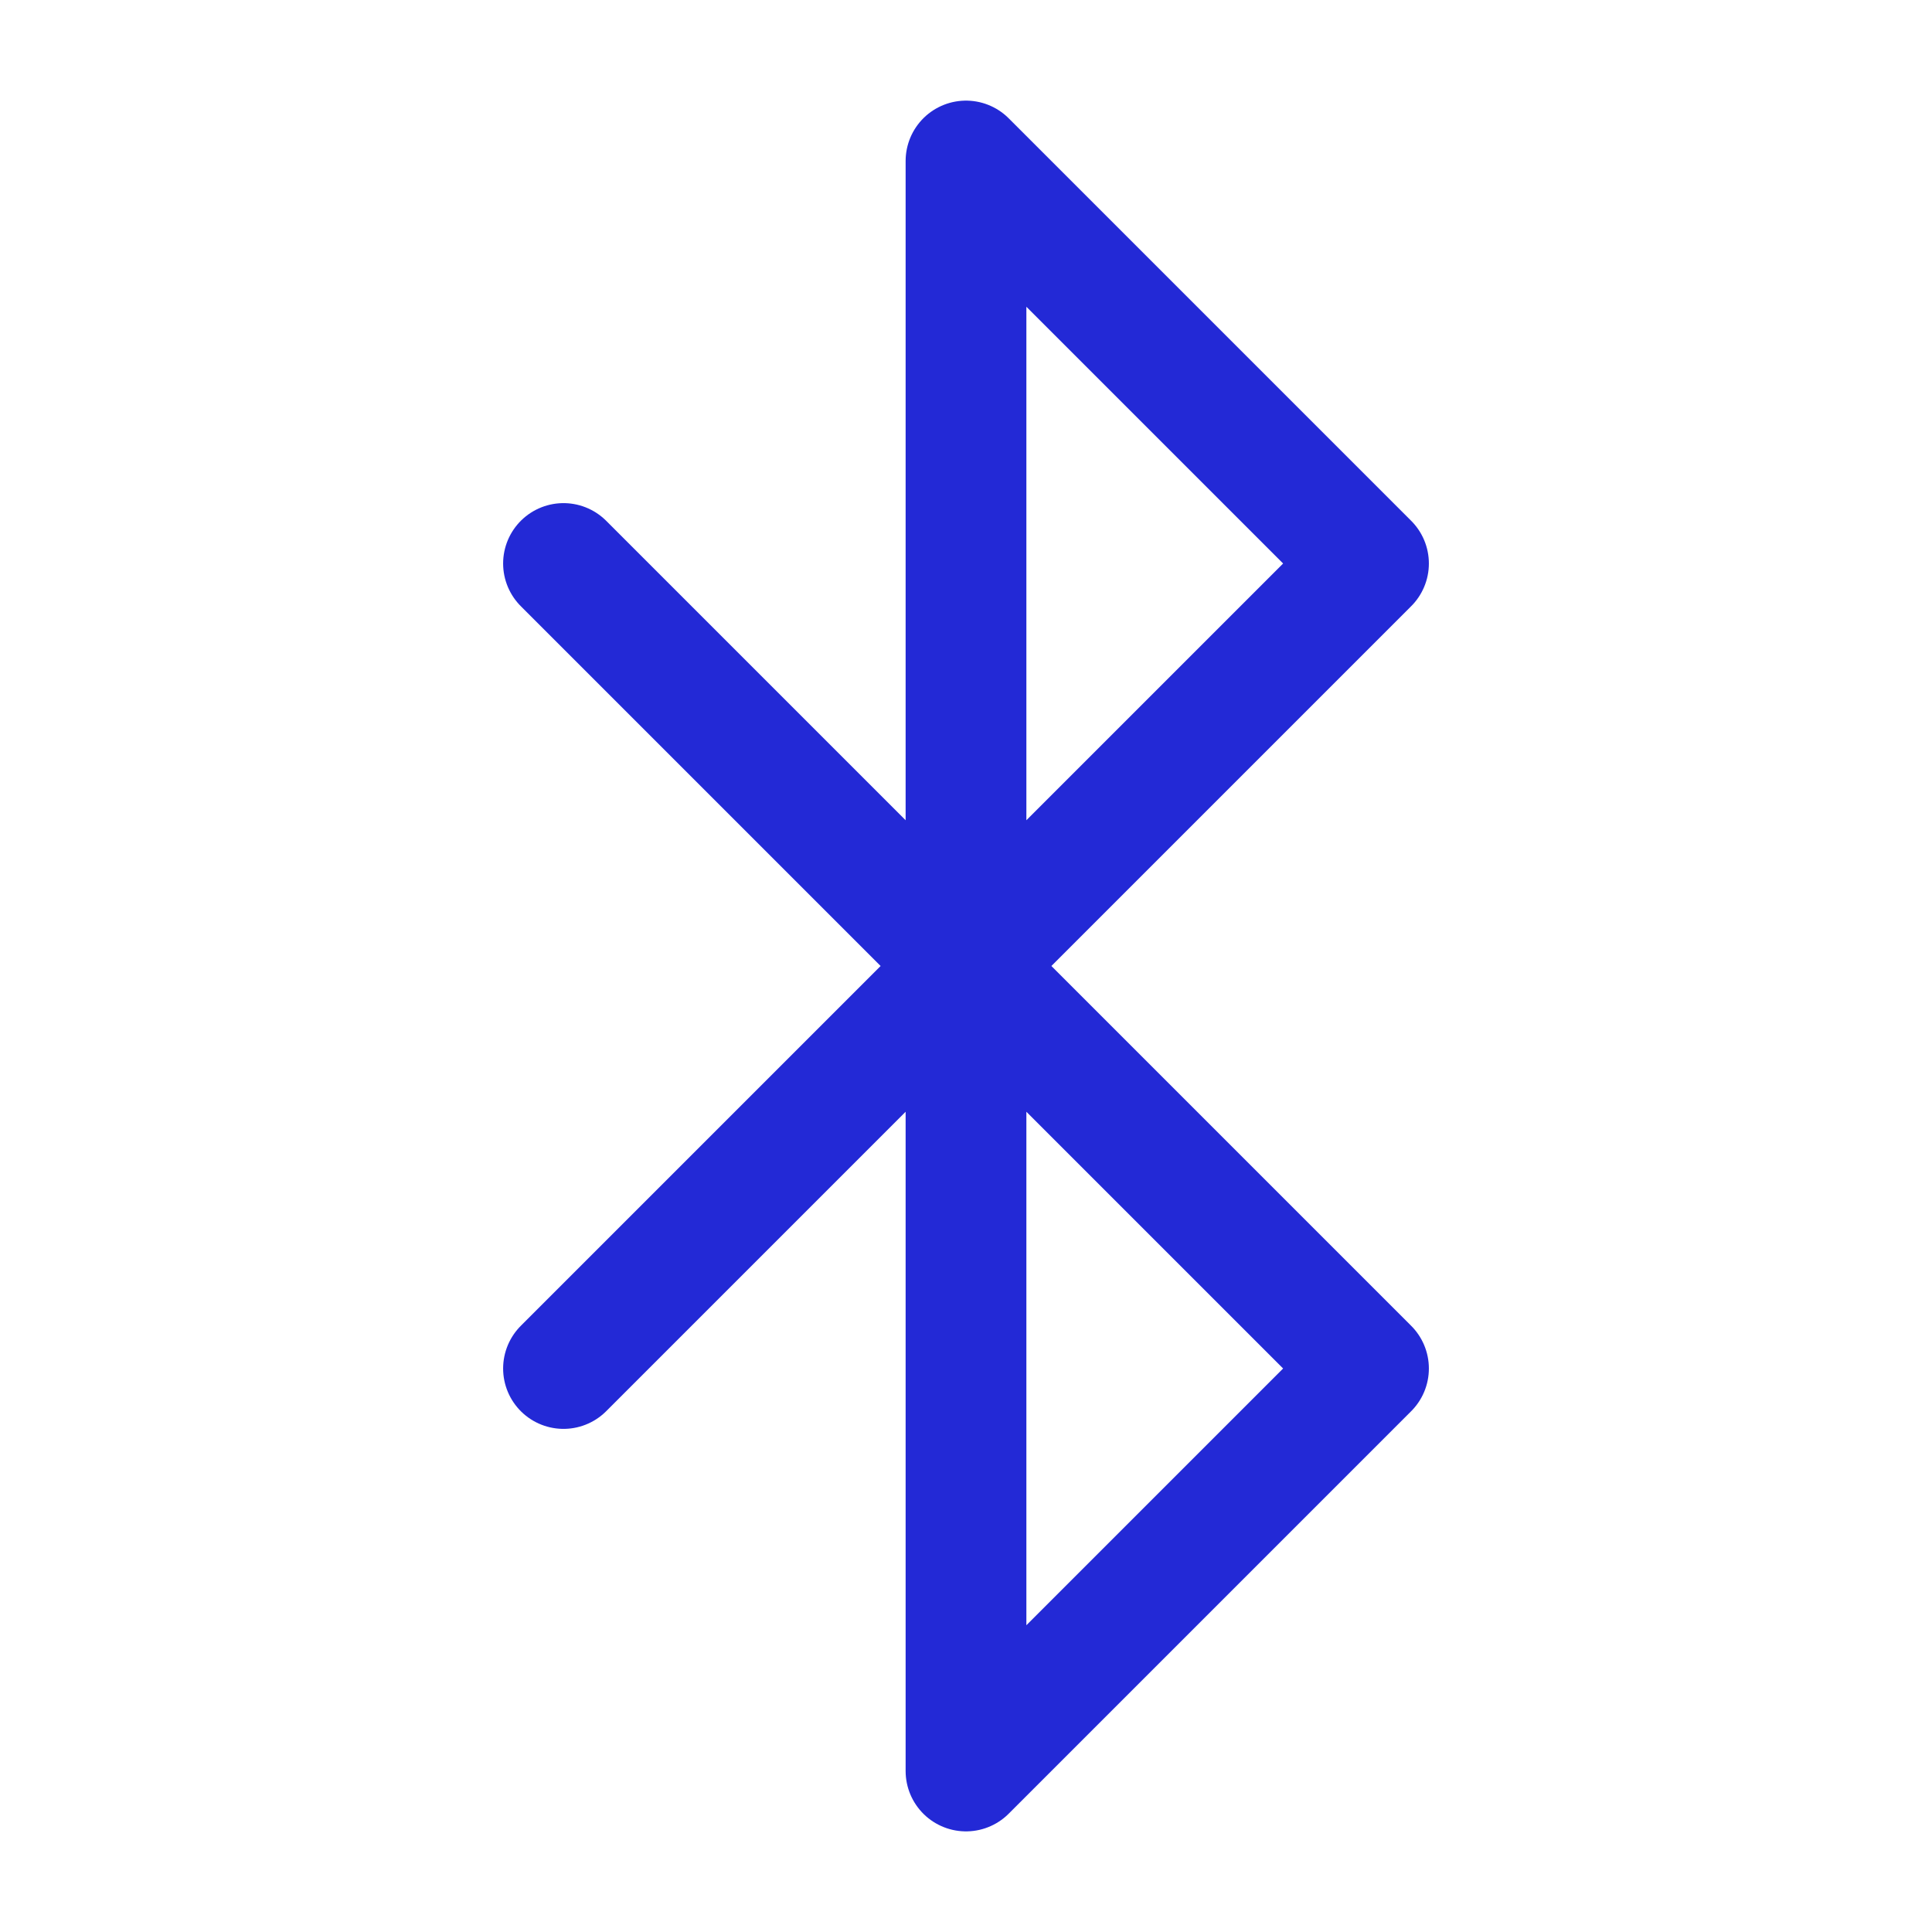 <svg role="img" xmlns="http://www.w3.org/2000/svg" width="32px" height="32px" viewBox="0 0 24 24" aria-labelledby="bluetoothIconTitle bluetoothIconDesc" stroke="#2329D6" stroke-width="1.5" stroke-linecap="round" stroke-linejoin="round" fill="none" color="#2329D6"> <title id="bluetoothIconTitle">Bluetooth</title> <desc id="bluetoothIconDesc">Icon representing Bluetooth technology</desc> <polyline points="7 17 17 7 12 2 12 22 17 17 7 7"/> </svg>